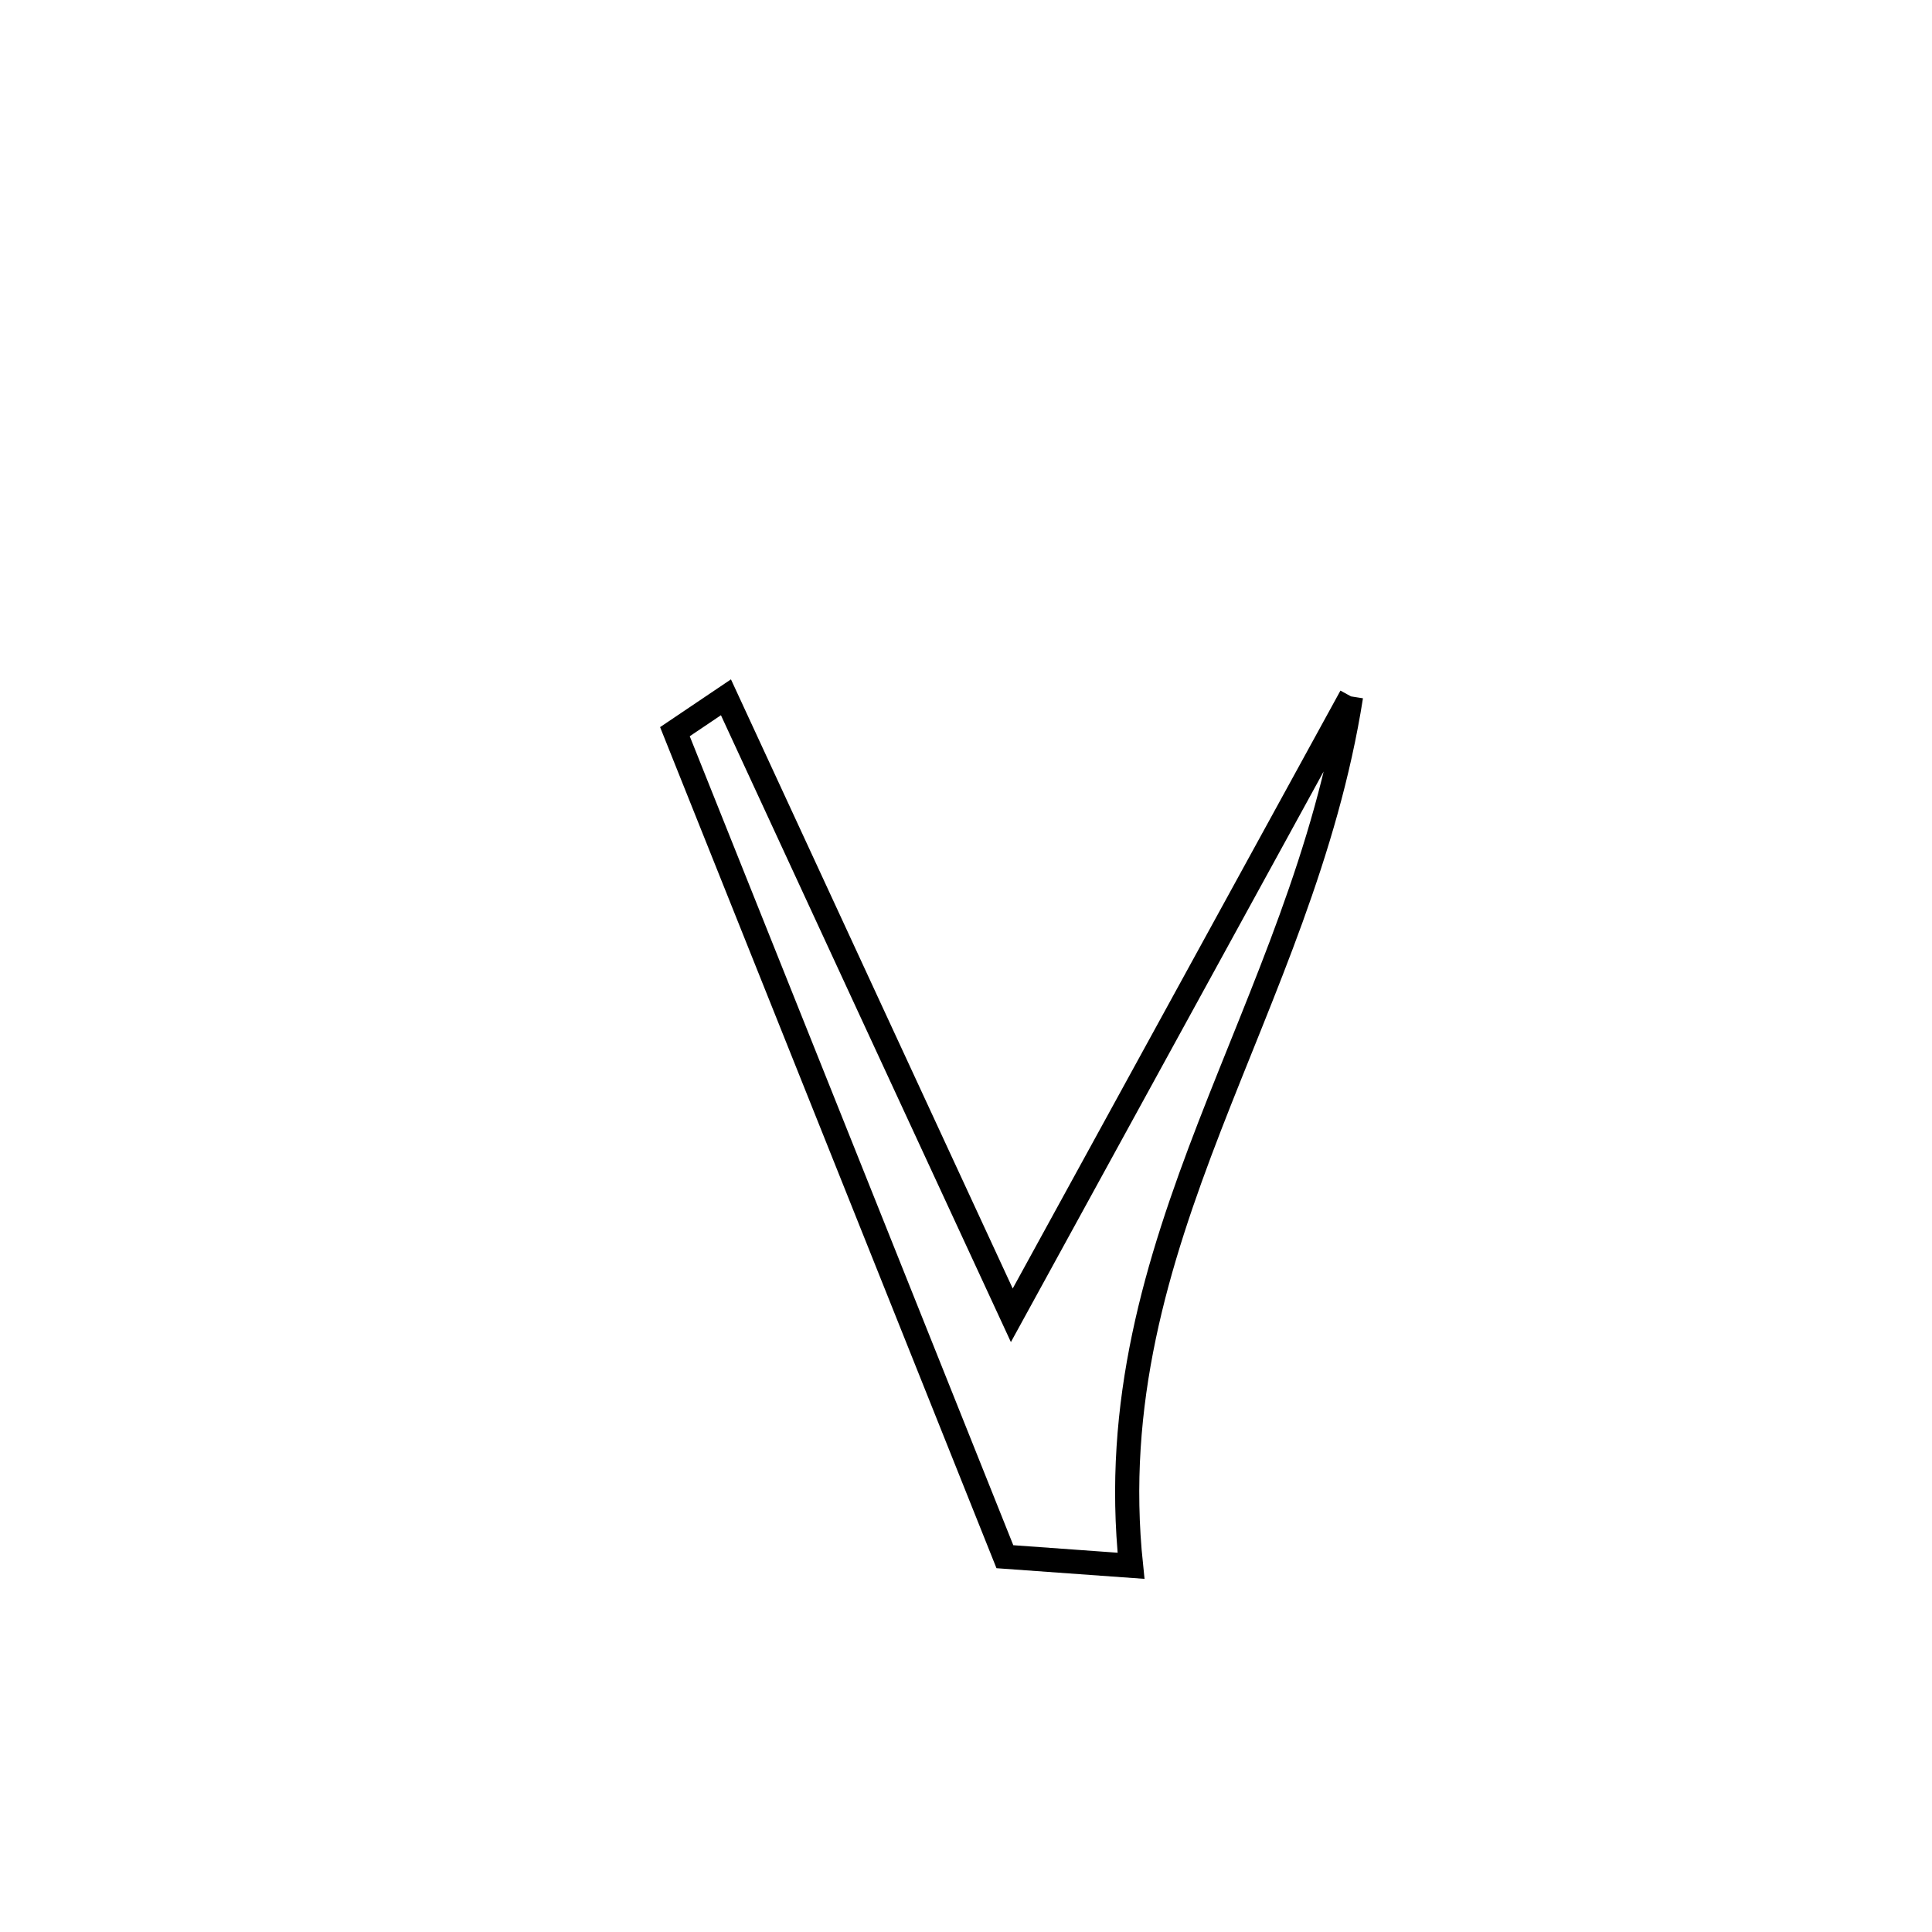 <svg xmlns="http://www.w3.org/2000/svg" viewBox="0.0 0.0 24.0 24.0" height="200px" width="200px"><path fill="none" stroke="black" stroke-width=".3" stroke-opacity="1.0"  filling="0" d="M16.783 8.651 L16.783 8.651 C16.477 10.597 15.688 12.283 15.027 13.99 C14.367 15.697 13.837 17.424 14.05 19.451 L14.05 19.451 C13.528 19.414 13.005 19.376 12.483 19.338 L12.483 19.338 C11.8 17.63 11.117 15.922 10.434 14.214 C9.751 12.505 9.067 10.797 8.384 9.089 L8.384 9.089 C8.595 8.946 8.807 8.804 9.018 8.662 L9.018 8.662 C9.61 9.941 10.202 11.221 10.793 12.501 C11.385 13.78 11.977 15.06 12.569 16.339 L12.569 16.339 C13.271 15.058 13.974 13.777 14.676 12.495 C15.378 11.214 16.081 9.933 16.783 8.651 L16.783 8.651"></path></svg>